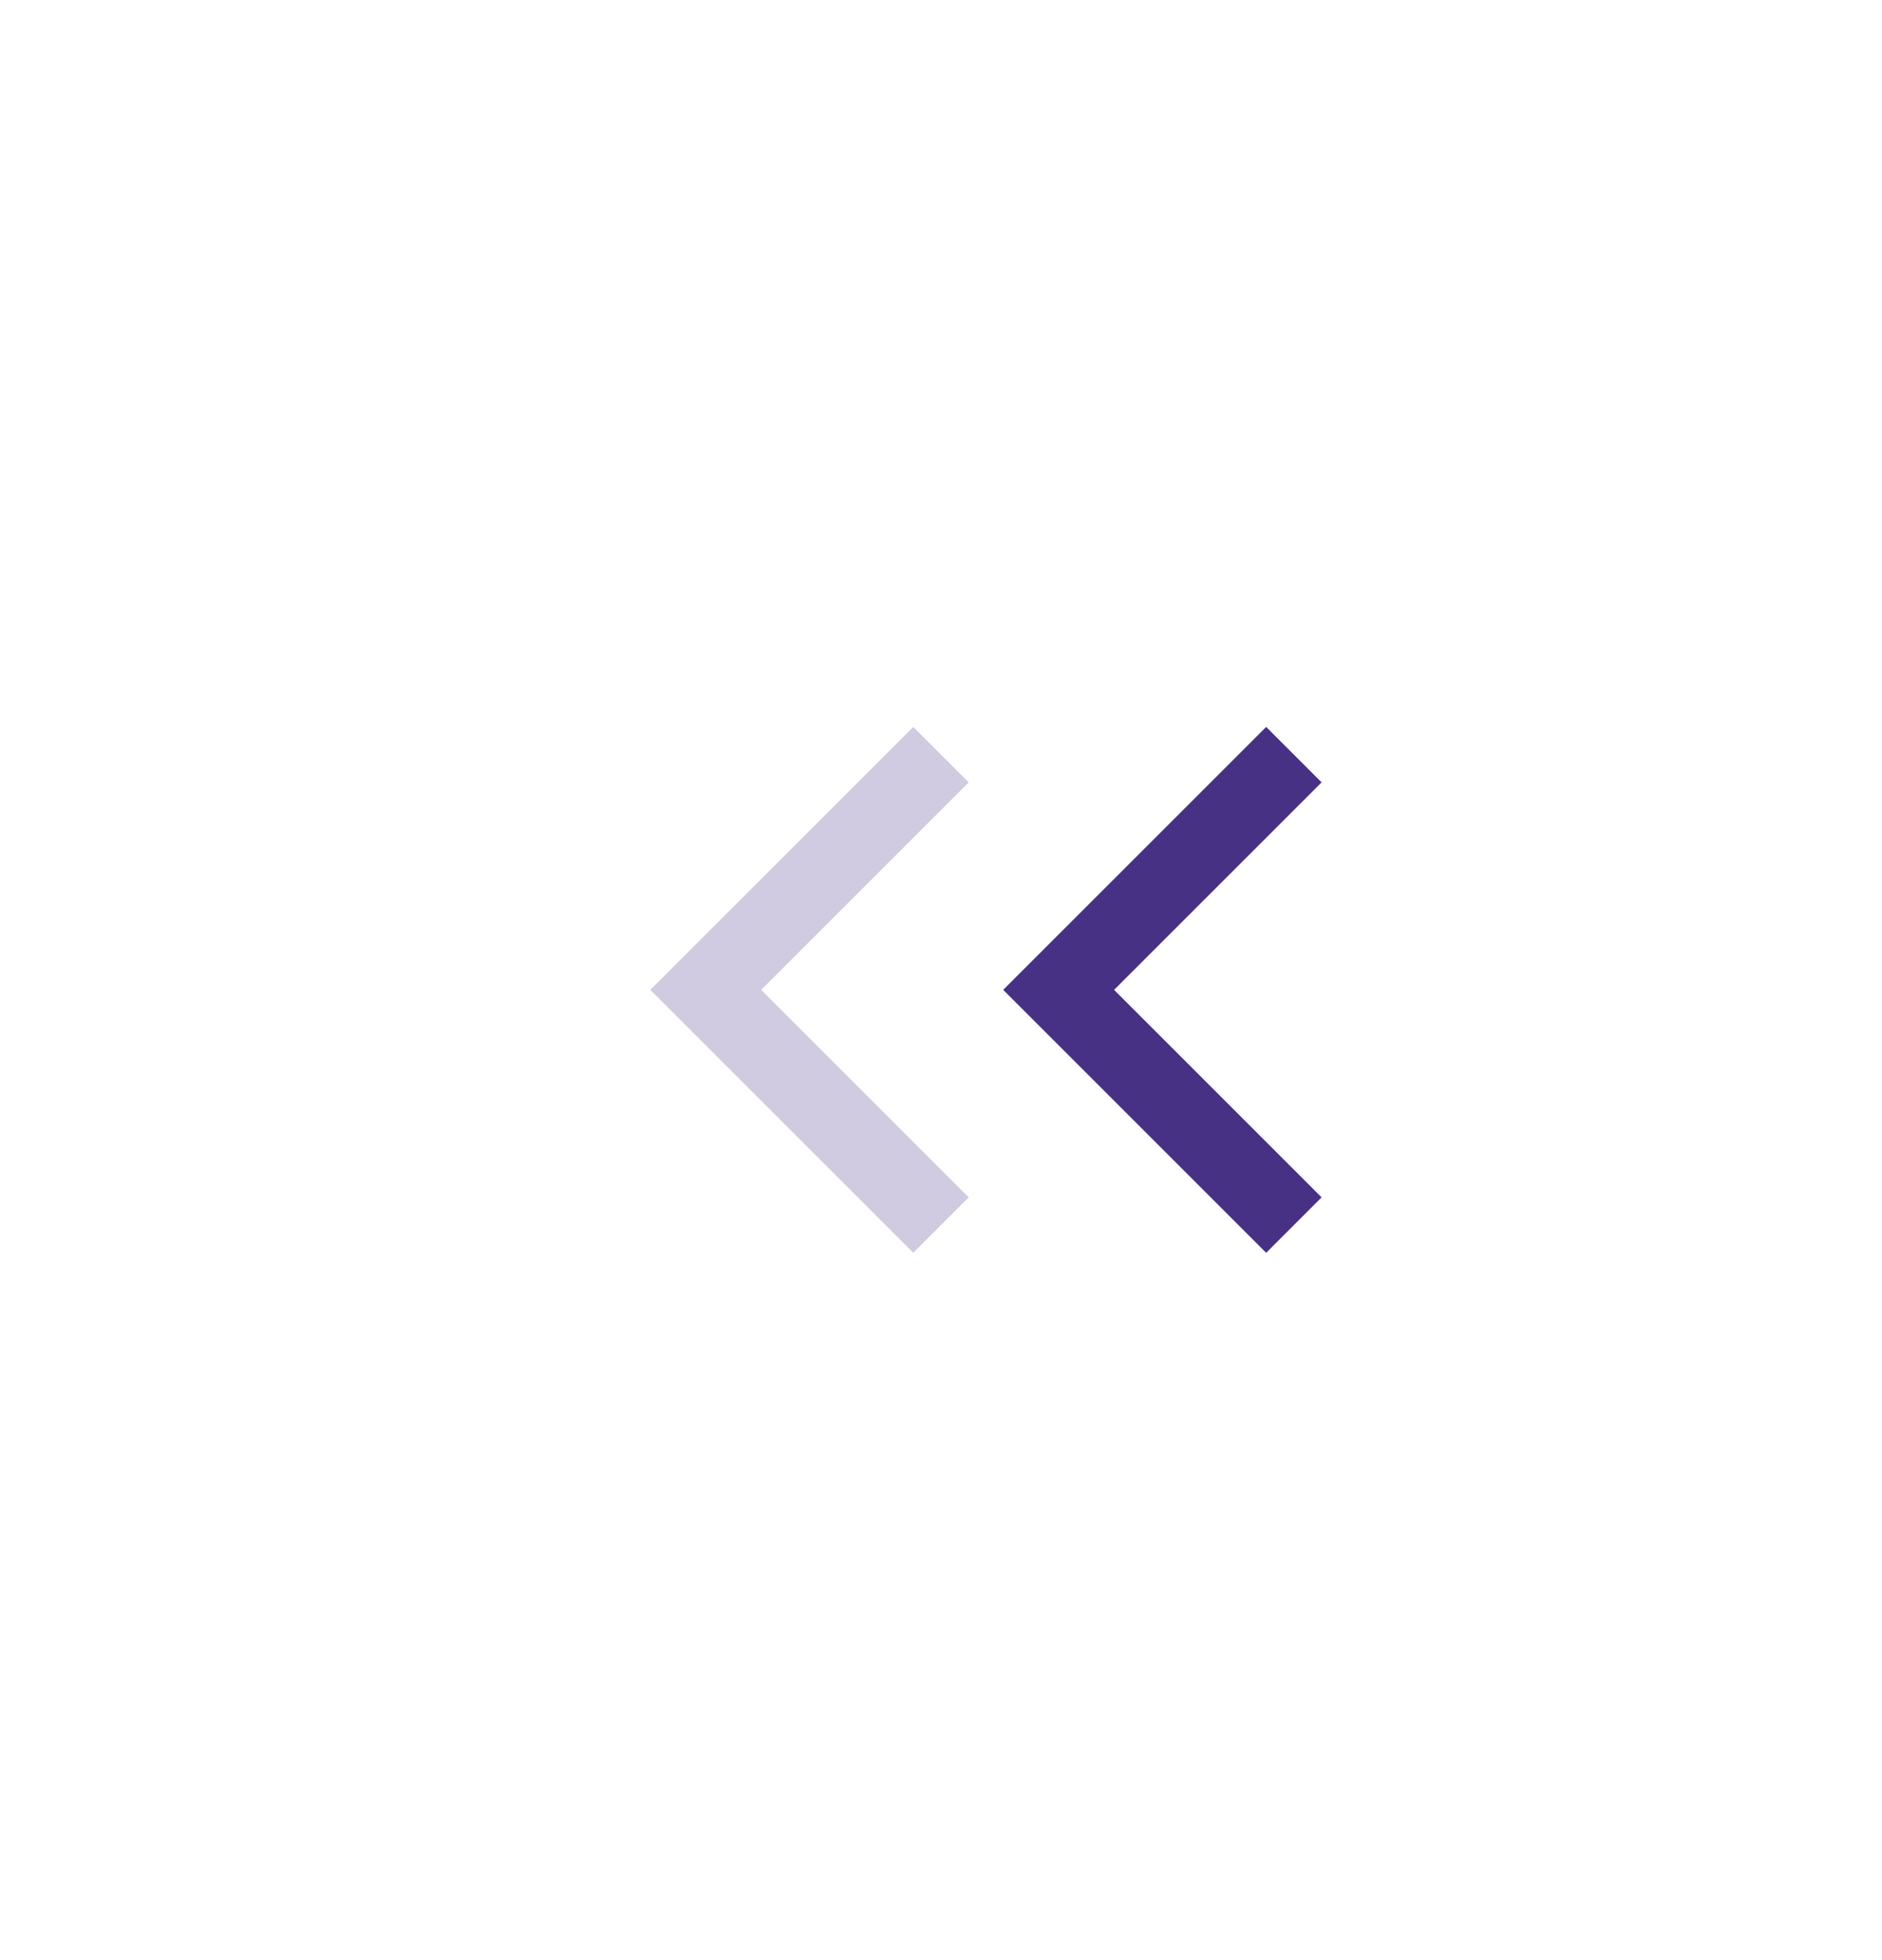 <svg width="24" height="25" viewBox="0 0 24 25" fill="none" xmlns="http://www.w3.org/2000/svg">
<path d="M16.5 15.625L13.5 12.625L16.5 9.625" stroke="#473184"/>
<path opacity="0.25" d="M12 15.625L9 12.625L12 9.625" stroke="#473184"/>
</svg>
